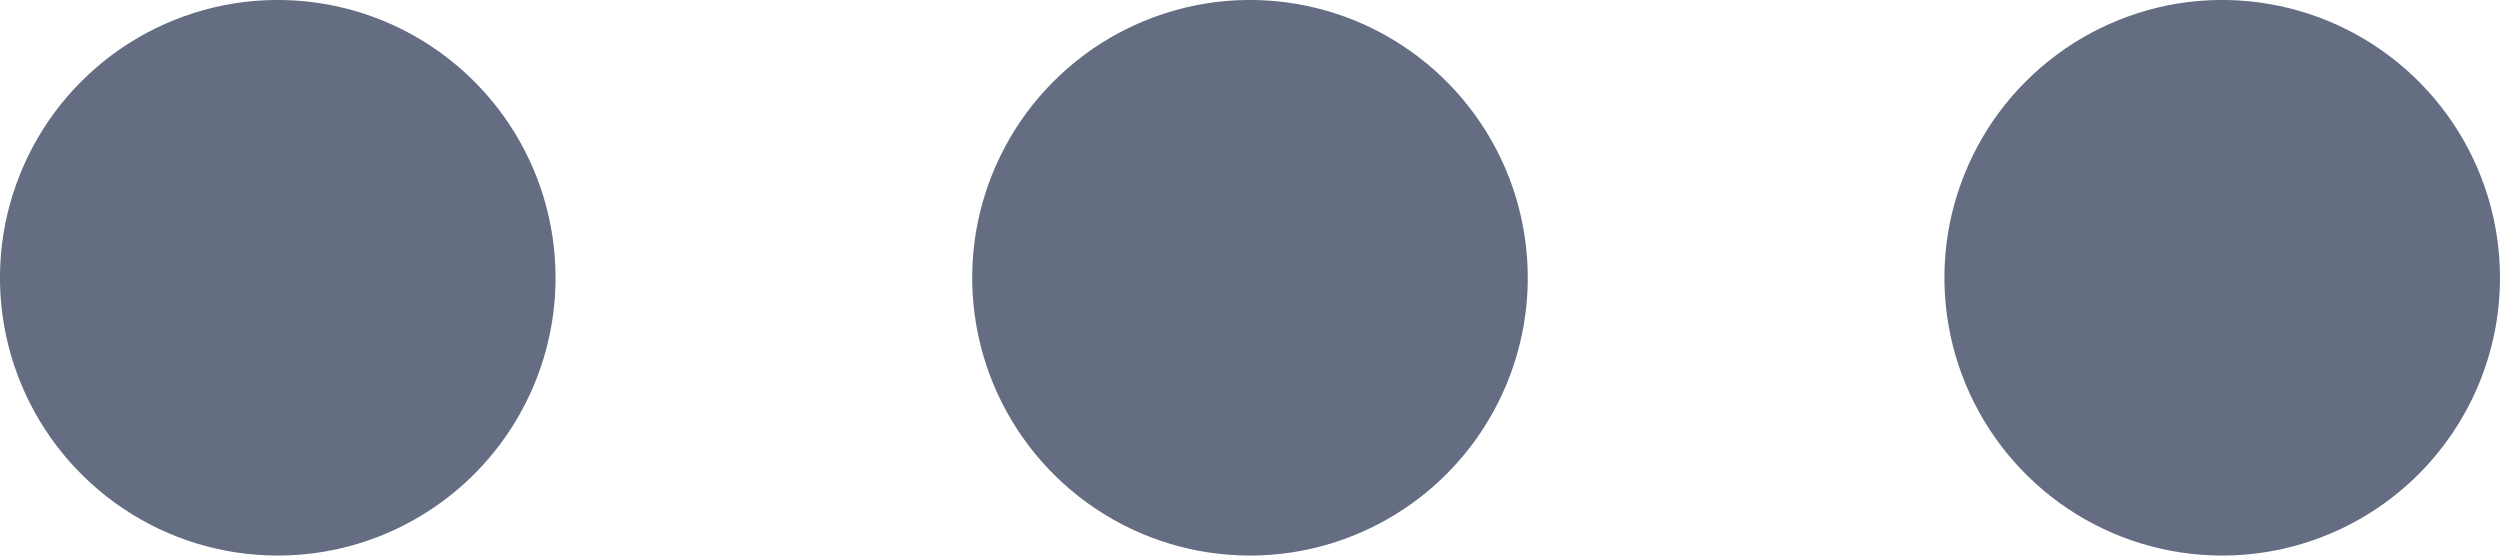 <svg width="18" height="4" viewBox="0 0 18 4" fill="none" xmlns="http://www.w3.org/2000/svg">
<path d="M16 4C15.604 4 15.218 3.883 14.889 3.663C14.56 3.443 14.304 3.131 14.152 2.765C14.001 2.4 13.961 1.998 14.038 1.61C14.116 1.222 14.306 0.865 14.586 0.586C14.866 0.306 15.222 0.116 15.61 0.038C15.998 -0.039 16.4 0.001 16.765 0.152C17.131 0.304 17.443 0.56 17.663 0.889C17.883 1.218 18 1.604 18 2C18 2.53 17.789 3.039 17.414 3.414C17.039 3.789 16.53 4 16 4ZM9 4C8.604 4 8.218 3.883 7.889 3.663C7.56 3.443 7.304 3.131 7.152 2.765C7.001 2.4 6.961 1.998 7.038 1.61C7.116 1.222 7.306 0.865 7.586 0.586C7.865 0.306 8.222 0.116 8.61 0.038C8.998 -0.039 9.4 0.001 9.765 0.152C10.131 0.304 10.443 0.56 10.663 0.889C10.883 1.218 11 1.604 11 2C11 2.53 10.789 3.039 10.414 3.414C10.039 3.789 9.53 4 9 4ZM2 4C1.604 4 1.218 3.883 0.889 3.663C0.56 3.443 0.304 3.131 0.152 2.765C0.001 2.4 -0.039 1.998 0.038 1.61C0.116 1.222 0.306 0.865 0.586 0.586C0.865 0.306 1.222 0.116 1.61 0.038C1.998 -0.039 2.4 0.001 2.765 0.152C3.131 0.304 3.443 0.56 3.663 0.889C3.883 1.218 4 1.604 4 2C4 2.53 3.789 3.039 3.414 3.414C3.039 3.789 2.53 4 2 4Z" fill="#646D82"/>
</svg>

